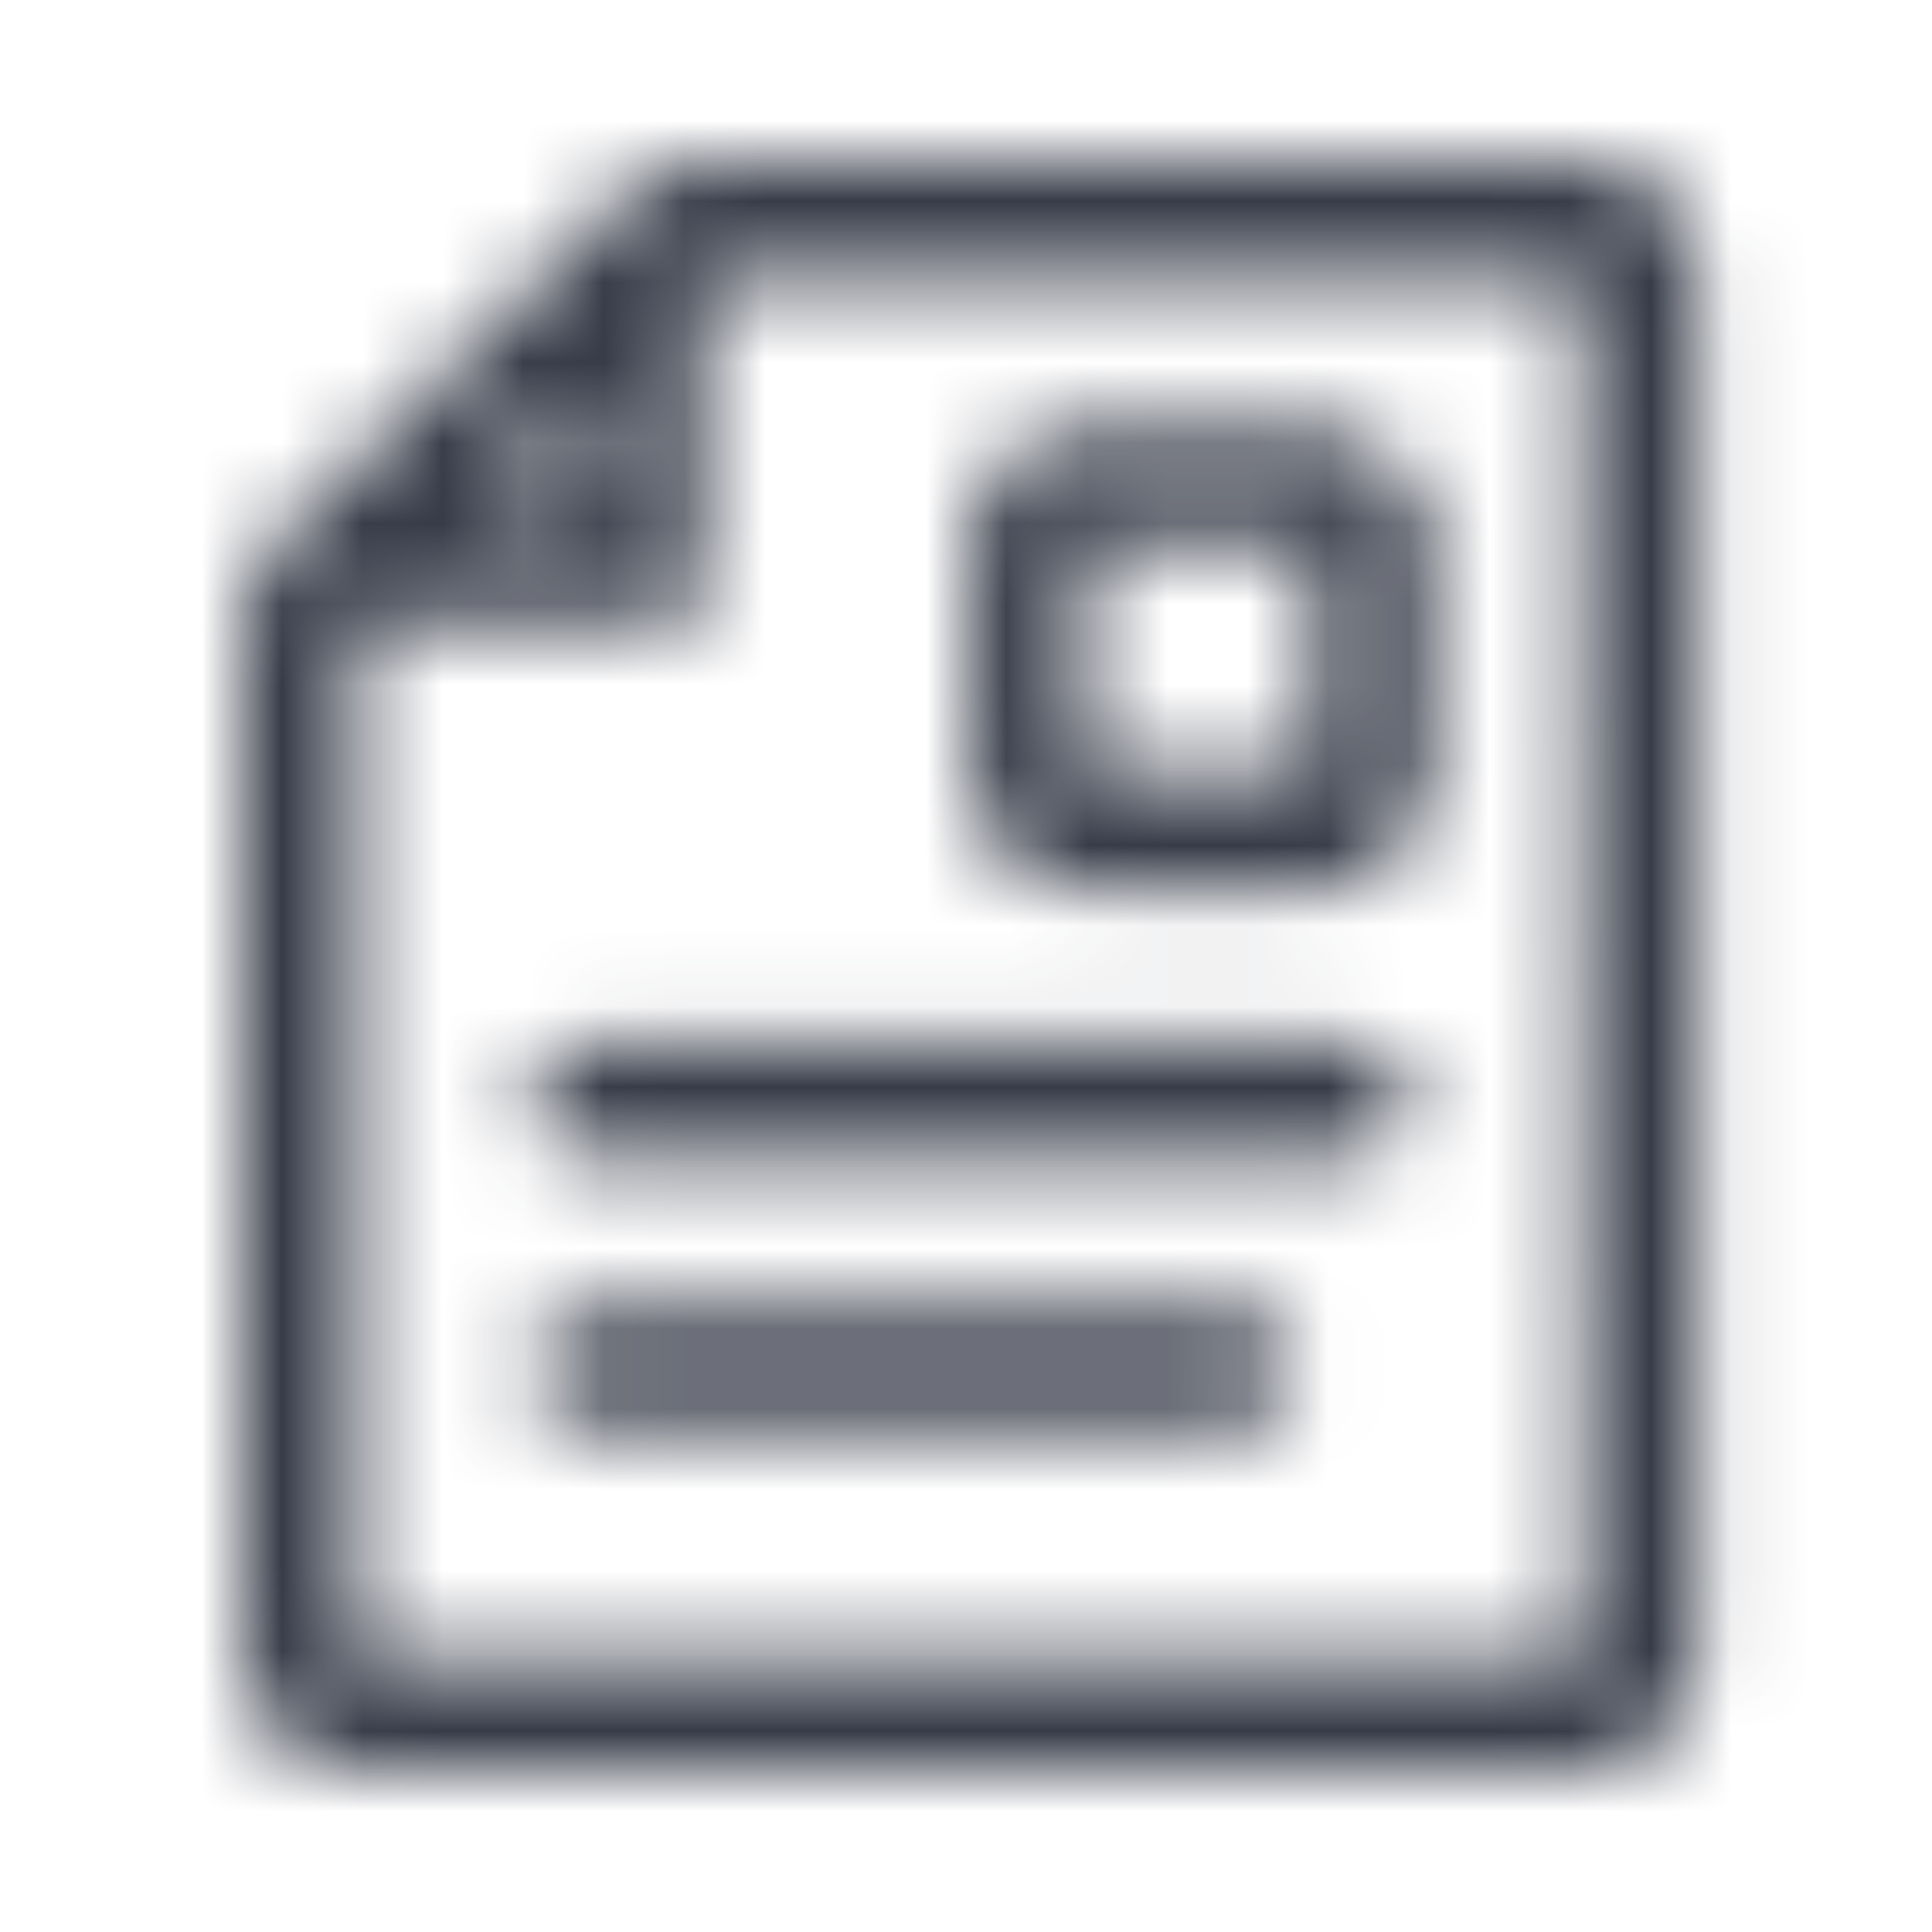 <svg width="24" height="24" viewBox="0 0 24 24" fill="none" xmlns="http://www.w3.org/2000/svg">
<mask id="mask0" mask-type="alpha" maskUnits="userSpaceOnUse" x="3" y="2" width="19" height="20">
<path fill-rule="evenodd" clip-rule="evenodd" d="M7.286 12.952H16.809C17.204 12.952 17.524 13.272 17.524 13.667C17.524 14.061 17.204 14.381 16.809 14.381H7.286C6.891 14.381 6.571 14.061 6.571 13.667C6.571 13.272 6.891 12.952 7.286 12.952ZM7.286 16.286H15.381C15.775 16.286 16.095 16.605 16.095 17C16.095 17.395 15.775 17.714 15.381 17.714H7.286C6.891 17.714 6.571 17.395 6.571 17C6.571 16.605 6.891 16.286 7.286 16.286ZM13.476 11.048H16.333C17.122 11.048 17.762 10.408 17.762 9.619V6.762C17.762 5.973 17.122 5.333 16.333 5.333H13.476C12.687 5.333 12.048 5.973 12.048 6.762V9.619C12.048 10.408 12.687 11.048 13.476 11.048ZM13.476 6.762H16.333V9.619H13.476V6.762ZM19.667 2H8.714C8.221 2.002 7.764 2.257 7.505 2.676L3.695 6.486C3.263 6.744 2.999 7.211 3 7.714V20.571C3 21.36 3.64 22 4.429 22H19.667C20.456 22 21.095 21.36 21.095 20.571V3.429C21.095 2.64 20.456 2 19.667 2ZM7.286 4.914V6.286H5.914L7.286 4.914ZM19.667 20.571H4.429V7.762H4.457L4.486 7.733H8.714V3.505L8.743 3.476V3.448H19.648L19.667 20.571Z" fill="white"/>
</mask>
<g mask="url(#mask0)">
<rect width="24" height="24" fill="#363B48"/>
</g>
</svg>
